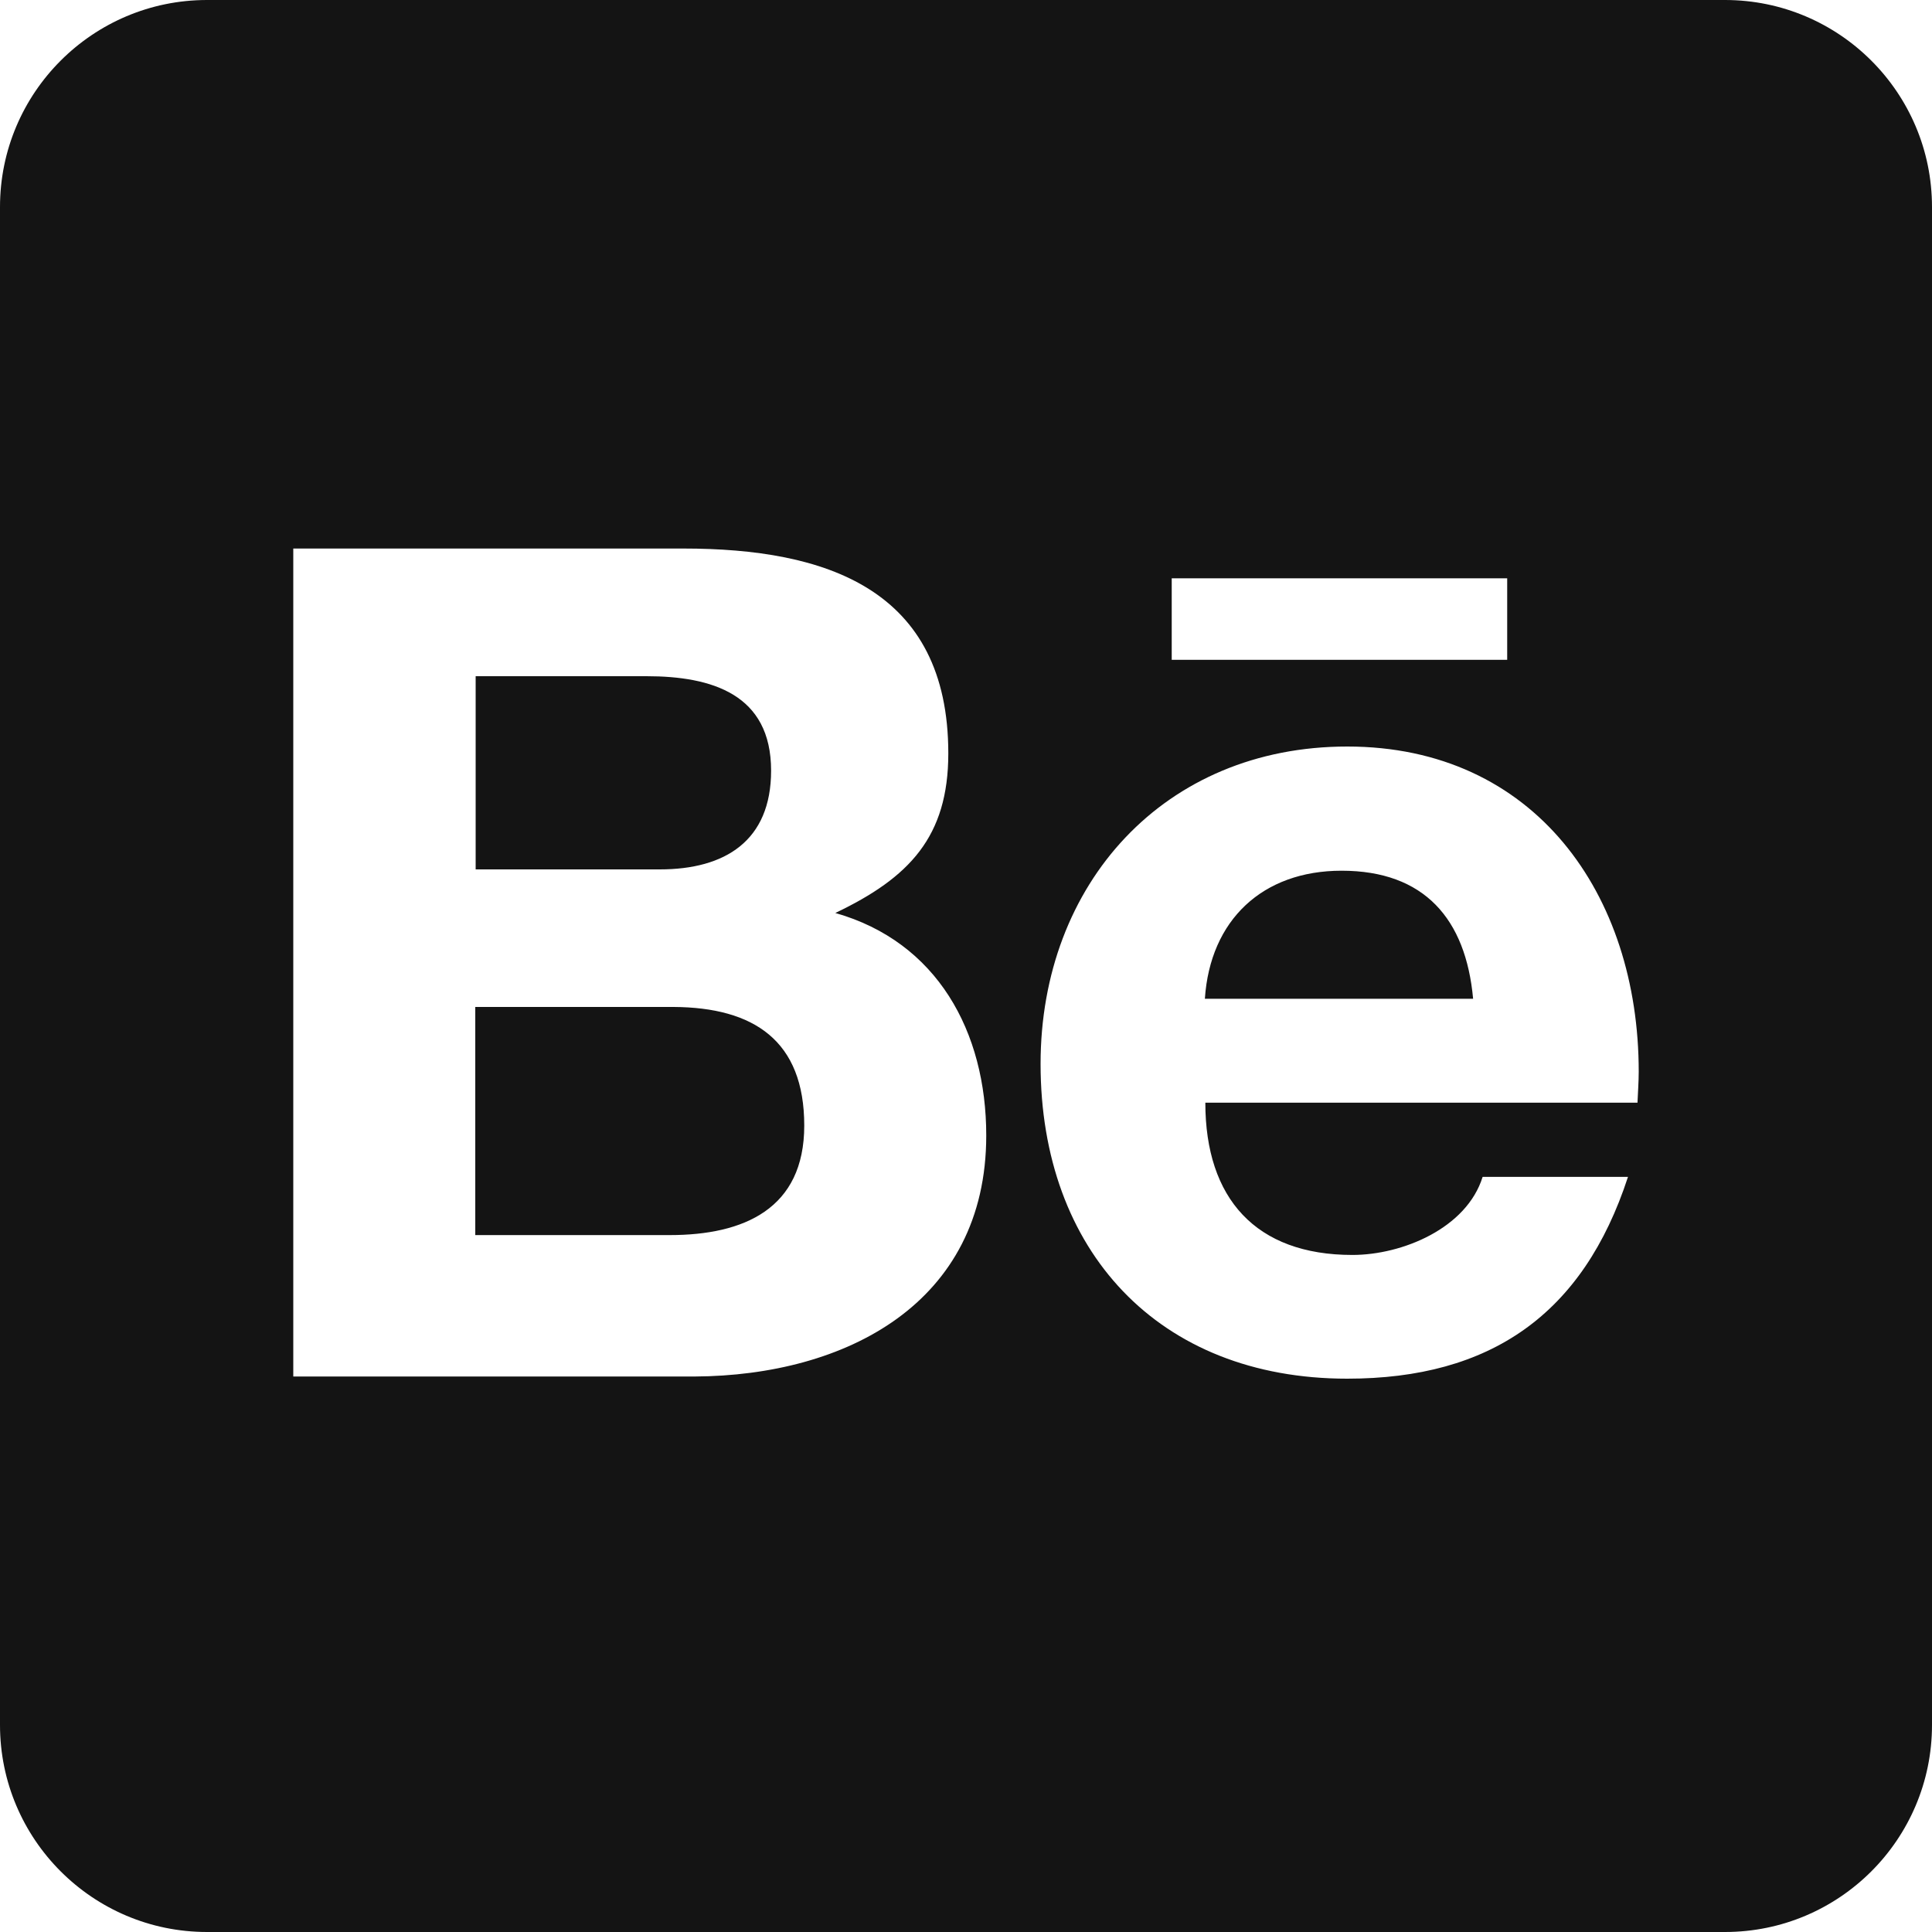 <svg width="25" height="25" viewBox="0 0 25 25" fill="none" xmlns="http://www.w3.org/2000/svg">
<path d="M10.407 14.565C10.407 15.642 9.626 15.982 8.666 15.982H6.15V13.03H8.717C9.754 13.036 10.407 13.465 10.407 14.565ZM9.978 9.972C9.978 8.984 9.213 8.75 8.365 8.75H6.155V11.25H8.538C9.381 11.25 9.978 10.882 9.978 9.972ZM17.36 11.267C16.339 11.267 15.659 11.903 15.591 12.924H19.062C18.968 11.892 18.432 11.267 17.36 11.267ZM25 2.679V22.321C25 23.8 23.8 25 22.321 25H2.679C1.2 25 0 23.8 0 22.321V2.679C0 1.2 1.2 0 2.679 0H22.321C23.8 0 25 1.2 25 2.679ZM15.162 8.538H19.503V7.483H15.162V8.538ZM12.762 14.693C12.762 13.348 12.126 12.188 10.809 11.814C11.769 11.356 12.271 10.826 12.271 9.749C12.271 7.617 10.681 7.098 8.845 7.098H3.795V17.812H8.99C10.938 17.801 12.762 16.869 12.762 14.693ZM21.205 13.867C21.205 11.574 19.86 9.66 17.433 9.66C15.067 9.66 13.465 11.434 13.465 13.767C13.465 16.183 14.989 17.84 17.433 17.84C19.286 17.84 20.485 17.009 21.066 15.229H19.185C18.979 15.893 18.147 16.239 17.5 16.239C16.25 16.239 15.597 15.508 15.597 14.269H21.189C21.194 14.141 21.205 14.001 21.205 13.867Z" fill="#141414"/>
</svg>
